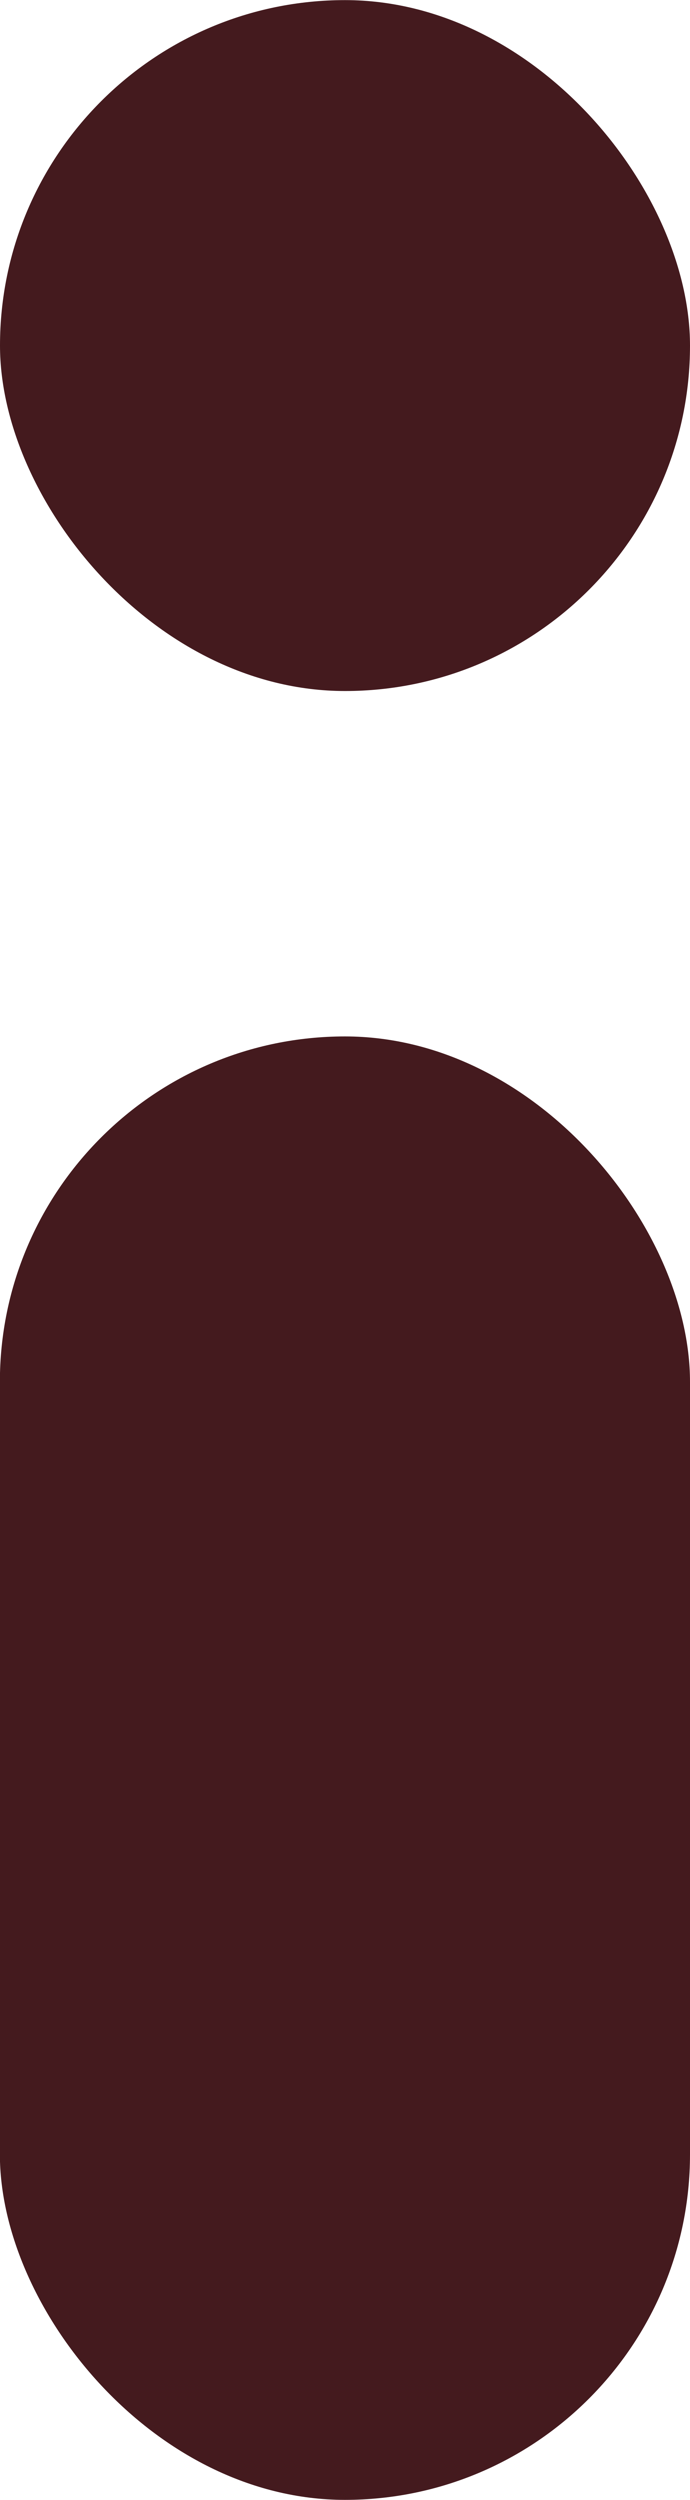 <?xml version="1.0" encoding="UTF-8"?><svg id="Camada_1" xmlns="http://www.w3.org/2000/svg" viewBox="0 0 60.53 219.01"><defs><style>.cls-1{fill:#441a1e;}</style></defs><rect class="cls-1" x="0" y="0" width="60.53" height="60.53" rx="30.27" ry="30.27" transform="translate(60.53 60.54) rotate(180)"/><rect class="cls-1" x="0" y="90.8" width="60.54" height="128.21" rx="30.27" ry="30.27" transform="translate(60.53 309.81) rotate(-180)"/></svg>